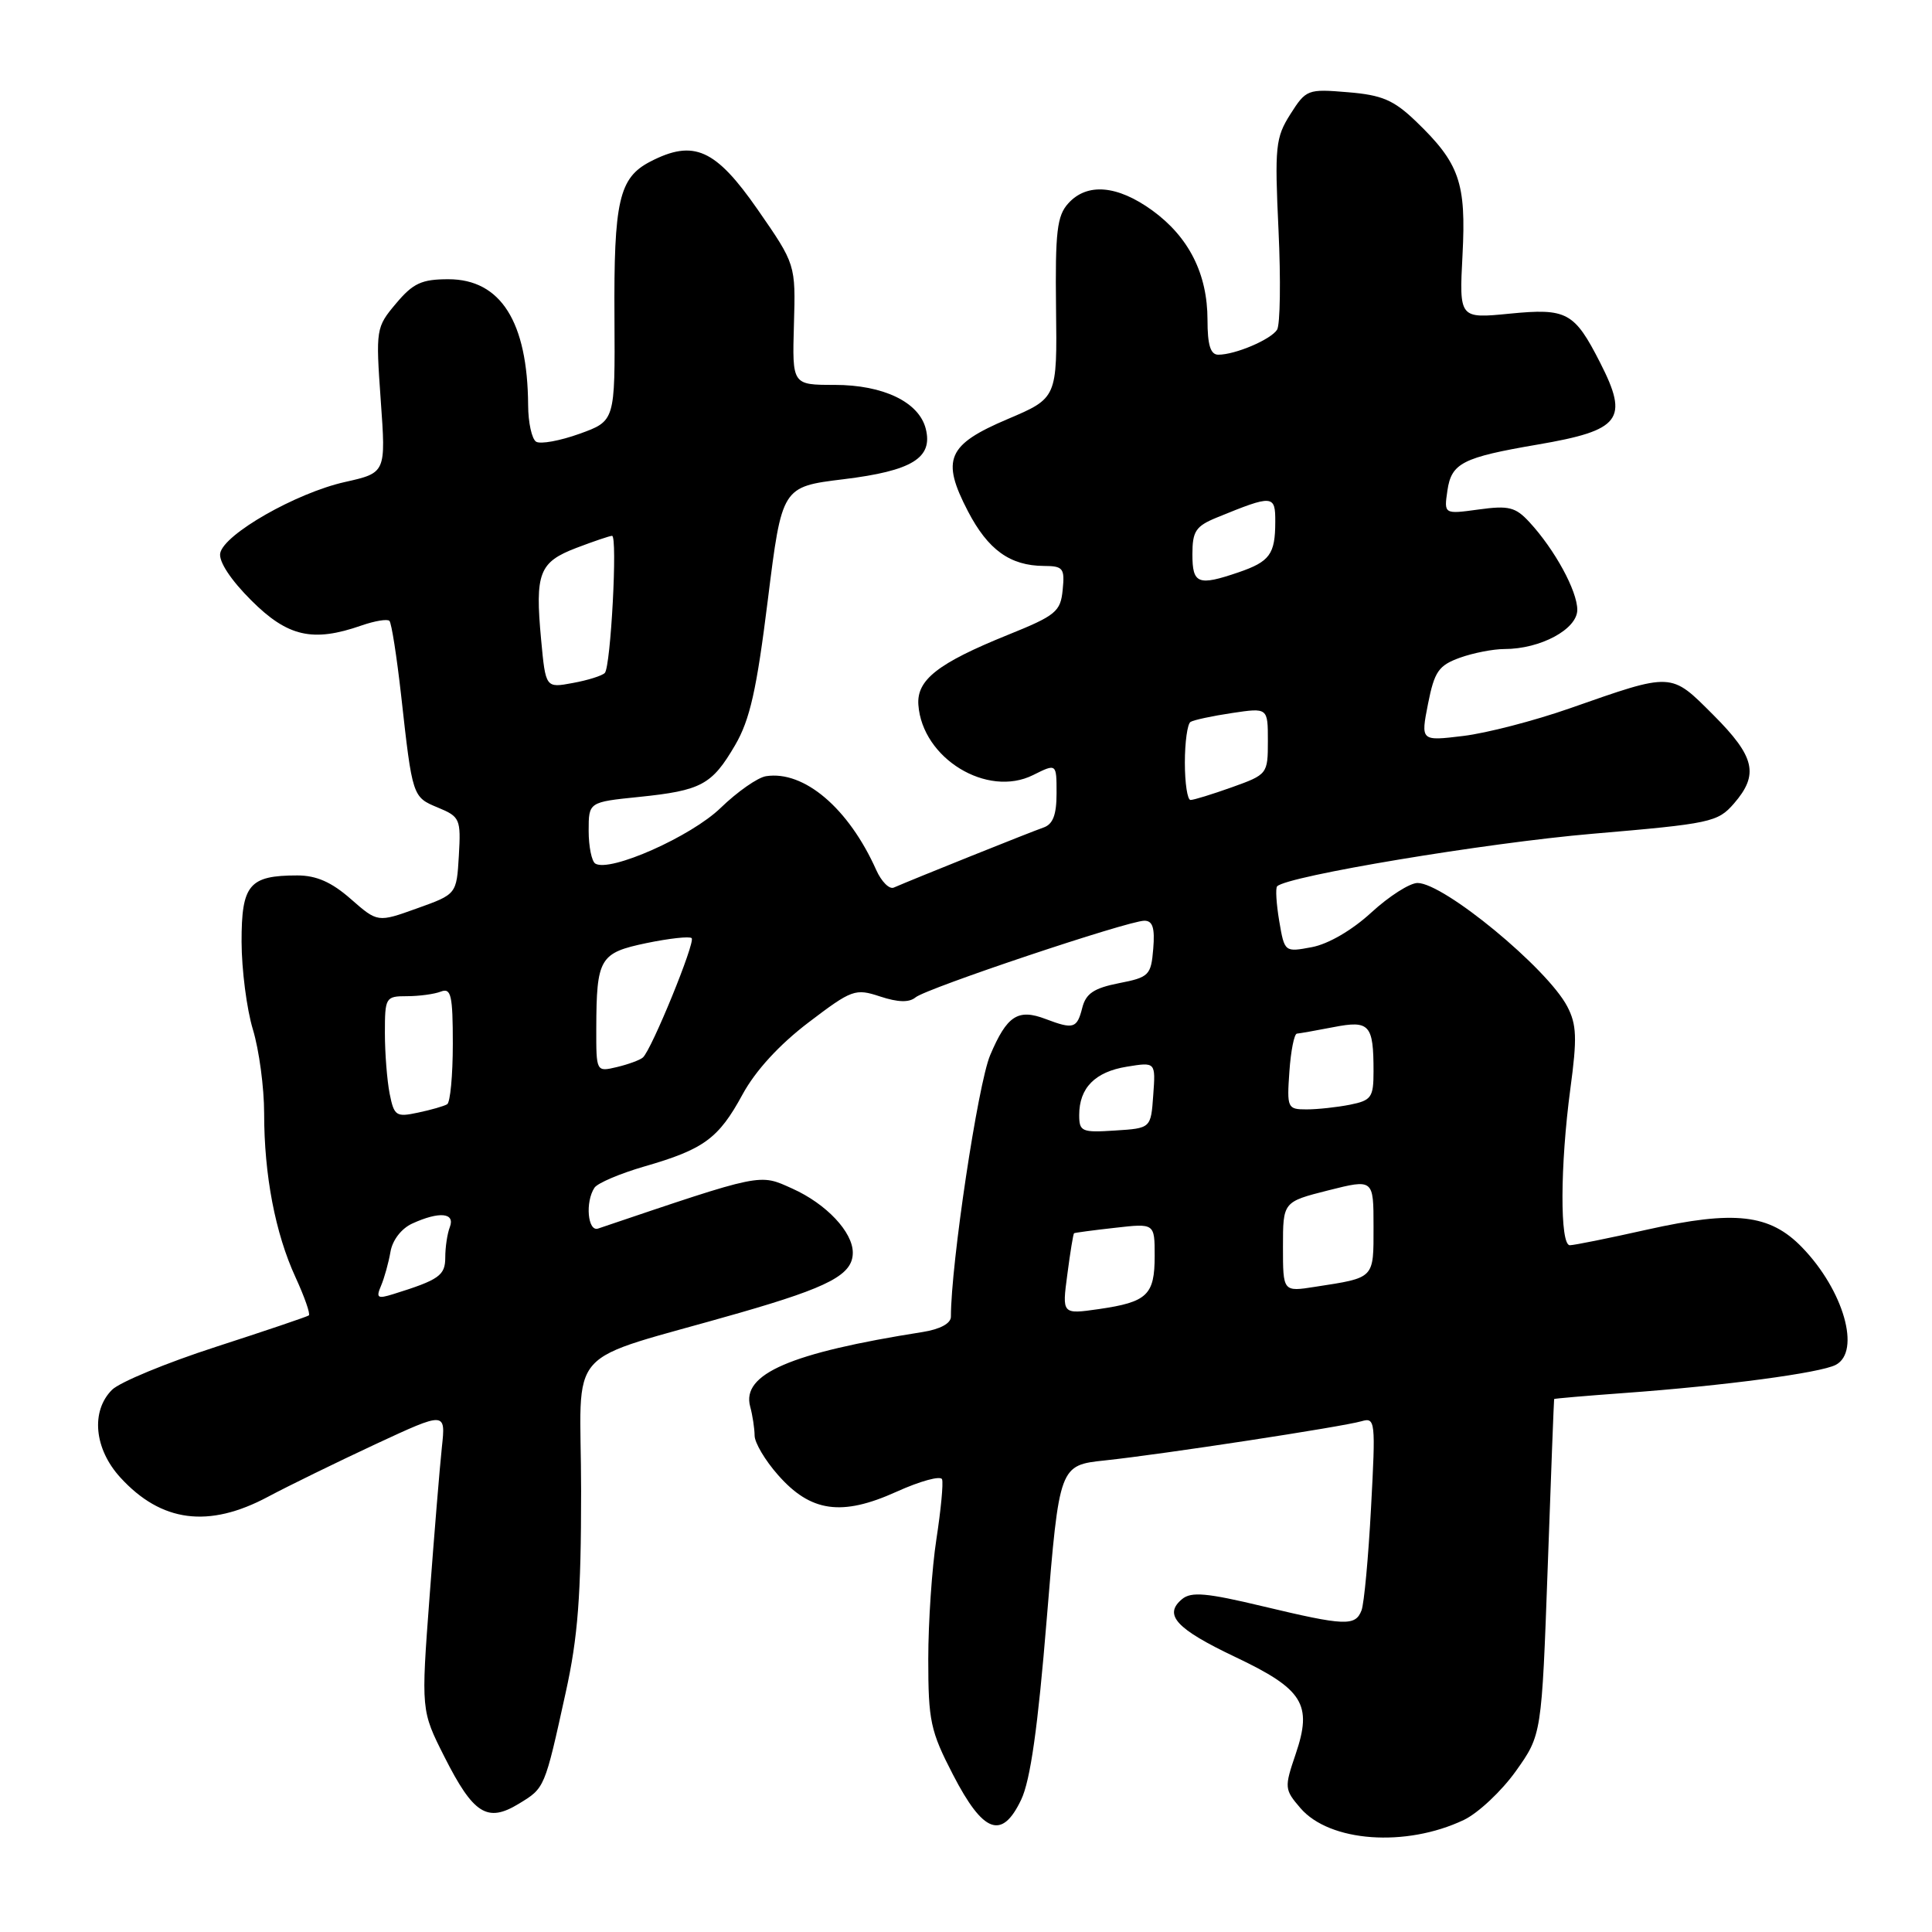 <?xml version="1.0" encoding="UTF-8" standalone="no"?>
<!DOCTYPE svg PUBLIC "-//W3C//DTD SVG 1.1//EN" "http://www.w3.org/Graphics/SVG/1.1/DTD/svg11.dtd" >
<svg xmlns="http://www.w3.org/2000/svg" xmlns:xlink="http://www.w3.org/1999/xlink" version="1.1" viewBox="0 0 256 256">
 <g >
 <path fill="currentColor"
d=" M 193.97 241.15 C 195.87 240.24 198.97 237.33 200.86 234.68 C 204.28 229.87 204.28 229.87 205.08 207.68 C 205.51 195.48 205.90 185.45 205.93 185.38 C 205.97 185.31 210.16 184.95 215.25 184.58 C 228.49 183.62 241.21 181.92 243.25 180.85 C 246.61 179.08 244.29 170.97 238.79 165.29 C 234.52 160.87 229.86 160.34 218.26 162.93 C 213.18 164.07 208.57 165.00 208.01 165.00 C 206.68 165.00 206.72 154.43 208.08 144.27 C 208.99 137.55 208.92 135.75 207.67 133.36 C 205.02 128.30 191.32 117.00 187.83 117.00 C 186.80 117.00 184.05 118.76 181.71 120.91 C 179.17 123.25 176.01 125.09 173.84 125.50 C 170.21 126.18 170.21 126.18 169.50 122.02 C 169.12 119.74 168.99 117.67 169.23 117.44 C 170.59 116.07 196.96 111.68 211.00 110.48 C 226.68 109.14 227.61 108.94 229.75 106.48 C 233.10 102.62 232.55 100.27 227.03 94.74 C 221.33 89.04 221.71 89.06 208.00 93.86 C 203.32 95.50 196.97 97.15 193.87 97.52 C 188.25 98.20 188.25 98.20 189.22 93.26 C 190.07 88.98 190.62 88.18 193.42 87.16 C 195.19 86.52 197.86 86.00 199.35 86.00 C 204.13 86.00 209.00 83.37 209.00 80.80 C 208.99 78.29 206.02 72.83 202.66 69.19 C 200.82 67.19 199.92 66.96 195.93 67.51 C 191.33 68.14 191.33 68.14 191.79 65.00 C 192.32 61.36 193.79 60.61 203.73 58.91 C 214.78 57.02 215.87 55.59 212.03 48.06 C 208.61 41.35 207.62 40.82 200.05 41.56 C 193.35 42.22 193.35 42.22 193.79 33.79 C 194.29 24.21 193.40 21.64 187.62 16.08 C 184.67 13.25 183.13 12.59 178.59 12.22 C 173.27 11.77 173.06 11.86 170.98 15.13 C 169.01 18.24 168.89 19.43 169.41 30.50 C 169.72 37.10 169.63 43.03 169.22 43.69 C 168.38 45.00 163.68 47.00 161.43 47.00 C 160.40 47.00 160.00 45.73 160.00 42.40 C 160.00 36.29 157.53 31.40 152.68 27.88 C 148.05 24.53 144.04 24.19 141.55 26.95 C 140.06 28.59 139.81 30.70 139.93 40.82 C 140.08 52.74 140.08 52.74 133.52 55.53 C 125.51 58.93 124.68 60.87 128.26 67.75 C 130.92 72.86 133.84 74.96 138.31 74.99 C 140.87 75.00 141.10 75.29 140.81 78.16 C 140.53 81.05 139.91 81.56 133.51 84.14 C 124.27 87.88 121.45 90.09 121.69 93.40 C 122.20 100.49 130.80 105.74 136.89 102.70 C 140.00 101.15 140.00 101.15 140.00 105.11 C 140.00 107.98 139.52 109.23 138.25 109.66 C 136.69 110.19 121.16 116.42 118.43 117.61 C 117.84 117.87 116.80 116.82 116.11 115.29 C 112.45 107.09 106.54 102.07 101.50 102.85 C 100.40 103.02 97.70 104.91 95.49 107.05 C 91.59 110.84 80.82 115.62 78.88 114.43 C 78.40 114.13 78.00 112.17 78.00 110.08 C 78.00 106.28 78.00 106.28 84.65 105.60 C 92.94 104.75 94.33 104.00 97.41 98.73 C 99.37 95.37 100.26 91.41 101.74 79.50 C 103.61 64.50 103.61 64.50 111.78 63.50 C 120.86 62.39 123.64 60.68 122.67 56.82 C 121.78 53.28 117.06 51.00 110.58 51.00 C 104.97 51.00 104.97 51.00 105.20 43.01 C 105.43 35.03 105.43 35.03 100.39 27.76 C 94.80 19.72 91.92 18.44 86.17 21.41 C 82.02 23.56 81.32 26.61 81.42 42.14 C 81.50 55.78 81.50 55.78 76.79 57.48 C 74.20 58.41 71.62 58.88 71.04 58.53 C 70.47 58.17 69.99 56.00 69.98 53.69 C 69.91 42.64 66.35 37.00 59.41 37.00 C 55.87 37.00 54.73 37.53 52.48 40.21 C 49.82 43.37 49.78 43.60 50.45 53.04 C 51.14 62.65 51.14 62.65 45.70 63.87 C 39.23 65.32 29.67 70.78 29.18 73.30 C 28.97 74.40 30.57 76.84 33.29 79.55 C 38.11 84.37 41.44 85.14 47.90 82.88 C 49.66 82.27 51.33 81.99 51.60 82.27 C 51.88 82.54 52.57 86.98 53.15 92.13 C 54.65 105.62 54.65 105.61 58.03 107.01 C 60.95 108.22 61.08 108.52 60.80 113.38 C 60.50 118.49 60.50 118.49 55.27 120.36 C 50.04 122.24 50.04 122.24 46.48 119.12 C 43.94 116.89 41.93 116.00 39.40 116.00 C 33.02 116.00 32.00 117.21 32.01 124.79 C 32.02 128.48 32.69 133.71 33.51 136.41 C 34.33 139.11 35.00 144.11 35.00 147.52 C 35.00 155.71 36.47 163.41 39.16 169.25 C 40.36 171.86 41.15 174.13 40.92 174.30 C 40.69 174.47 35.14 176.35 28.59 178.47 C 22.04 180.59 15.85 183.15 14.84 184.16 C 12.01 186.99 12.48 191.99 15.95 195.78 C 21.37 201.71 27.65 202.53 35.51 198.33 C 38.25 196.87 44.68 193.73 49.78 191.35 C 59.06 187.04 59.06 187.04 58.55 191.77 C 58.27 194.37 57.54 203.28 56.92 211.57 C 55.79 226.65 55.79 226.65 58.89 232.79 C 62.73 240.39 64.57 241.55 68.74 239.01 C 72.20 236.91 72.16 237.00 74.96 224.26 C 76.58 216.92 77.00 211.43 77.00 197.55 C 77.00 177.65 74.18 180.82 98.00 173.96 C 109.92 170.53 113.00 168.89 113.00 165.98 C 113.00 163.25 109.49 159.52 105.00 157.50 C 100.57 155.50 101.20 155.37 79.25 162.79 C 77.88 163.25 77.52 159.27 78.77 157.38 C 79.17 156.77 82.15 155.50 85.39 154.56 C 93.26 152.29 95.22 150.86 98.39 145.02 C 100.10 141.87 103.27 138.42 107.12 135.49 C 112.88 131.11 113.32 130.95 116.62 132.04 C 118.99 132.82 120.47 132.86 121.31 132.16 C 122.77 130.95 149.49 122.00 151.64 122.00 C 152.74 122.00 153.04 122.96 152.81 125.72 C 152.52 129.23 152.26 129.50 148.25 130.28 C 144.93 130.94 143.88 131.65 143.40 133.56 C 142.71 136.28 142.24 136.42 138.57 135.03 C 134.88 133.62 133.43 134.56 131.20 139.82 C 129.58 143.65 126.00 167.48 126.00 174.47 C 126.00 175.36 124.58 176.13 122.25 176.50 C 104.72 179.26 98.24 182.06 99.40 186.37 C 99.72 187.54 99.98 189.27 99.99 190.22 C 99.99 191.16 101.38 193.51 103.08 195.43 C 107.41 200.37 111.53 200.95 118.80 197.66 C 121.94 196.24 124.65 195.50 124.83 196.02 C 125.01 196.55 124.67 200.10 124.08 203.93 C 123.49 207.75 123.00 214.92 123.00 219.85 C 123.00 228.03 123.29 229.38 126.28 235.16 C 130.29 242.92 132.76 243.83 135.31 238.47 C 136.53 235.92 137.53 228.87 138.70 214.50 C 140.37 194.15 140.37 194.15 146.44 193.51 C 154.07 192.70 177.86 189.06 180.41 188.32 C 182.24 187.79 182.29 188.27 181.67 199.76 C 181.32 206.36 180.75 212.49 180.41 213.38 C 179.59 215.50 178.24 215.45 167.32 212.84 C 159.88 211.06 157.85 210.88 156.63 211.89 C 154.13 213.97 155.84 215.83 163.64 219.54 C 172.69 223.83 173.93 225.82 171.68 232.43 C 170.17 236.87 170.19 237.11 172.32 239.59 C 176.19 244.08 186.28 244.81 193.97 241.15 Z  M 141.43 168.85 C 141.81 165.93 142.21 163.48 142.32 163.41 C 142.42 163.34 144.86 163.01 147.75 162.69 C 153.00 162.09 153.00 162.09 153.00 166.42 C 153.00 171.60 152.02 172.53 145.61 173.46 C 140.72 174.16 140.72 174.16 141.43 168.85 Z  M 50.49 170.37 C 50.93 169.34 51.49 167.31 51.74 165.87 C 52.00 164.32 53.20 162.77 54.64 162.12 C 58.21 160.49 60.33 160.69 59.61 162.58 C 59.27 163.45 59.00 165.26 59.00 166.61 C 59.00 169.01 58.20 169.58 52.10 171.48 C 50.02 172.13 49.80 171.98 50.49 170.37 Z  M 170.00 165.21 C 170.00 159.25 170.00 159.25 176.00 157.73 C 182.00 156.22 182.00 156.22 182.00 162.54 C 182.00 169.49 182.21 169.28 174.25 170.51 C 170.00 171.18 170.00 171.18 170.00 165.21 Z  M 143.00 147.75 C 143.00 144.15 145.10 142.02 149.32 141.34 C 153.13 140.72 153.13 140.72 152.81 145.11 C 152.50 149.50 152.50 149.50 147.75 149.80 C 143.34 150.09 143.00 149.94 143.00 147.75 Z  M 51.63 144.92 C 51.29 143.18 51.00 139.56 51.00 136.88 C 51.00 132.16 51.09 132.00 53.92 132.00 C 55.52 132.00 57.55 131.73 58.42 131.39 C 59.77 130.87 60.00 131.86 60.00 138.33 C 60.00 142.49 59.66 146.08 59.25 146.32 C 58.84 146.57 57.10 147.07 55.38 147.43 C 52.49 148.05 52.22 147.87 51.63 144.92 Z  M 170.85 142.00 C 171.04 139.25 171.49 136.98 171.85 136.96 C 172.21 136.93 174.39 136.55 176.70 136.10 C 181.48 135.17 182.00 135.75 182.00 141.96 C 182.00 145.41 181.72 145.81 178.88 146.38 C 177.16 146.72 174.57 147.00 173.12 147.00 C 170.60 147.00 170.51 146.82 170.85 142.00 Z  M 79.01 136.27 C 79.04 126.95 79.45 126.26 85.68 124.96 C 88.69 124.34 91.38 124.04 91.65 124.31 C 92.17 124.83 86.35 139.08 85.19 140.12 C 84.81 140.46 83.26 141.03 81.75 141.39 C 79.00 142.04 79.00 142.04 79.01 136.27 Z  M 157.00 101.06 C 157.00 98.34 157.34 95.91 157.75 95.66 C 158.16 95.40 160.64 94.87 163.25 94.48 C 168.00 93.77 168.00 93.77 168.00 98.19 C 168.00 102.55 167.94 102.63 163.25 104.31 C 160.64 105.24 158.16 106.01 157.75 106.00 C 157.34 106.00 157.00 103.78 157.00 101.06 Z  M 71.70 84.74 C 70.88 75.92 71.43 74.49 76.37 72.60 C 78.68 71.72 80.81 71.00 81.10 71.00 C 81.85 71.00 80.93 88.34 80.14 89.17 C 79.79 89.54 77.88 90.14 75.90 90.50 C 72.30 91.17 72.30 91.17 71.70 84.74 Z  M 158.00 73.45 C 158.00 70.38 158.44 69.72 161.25 68.57 C 168.69 65.53 169.00 65.55 168.98 69.18 C 168.97 73.44 168.25 74.42 164.10 75.84 C 158.74 77.67 158.00 77.38 158.00 73.45 Z "/>
</g>
</svg>